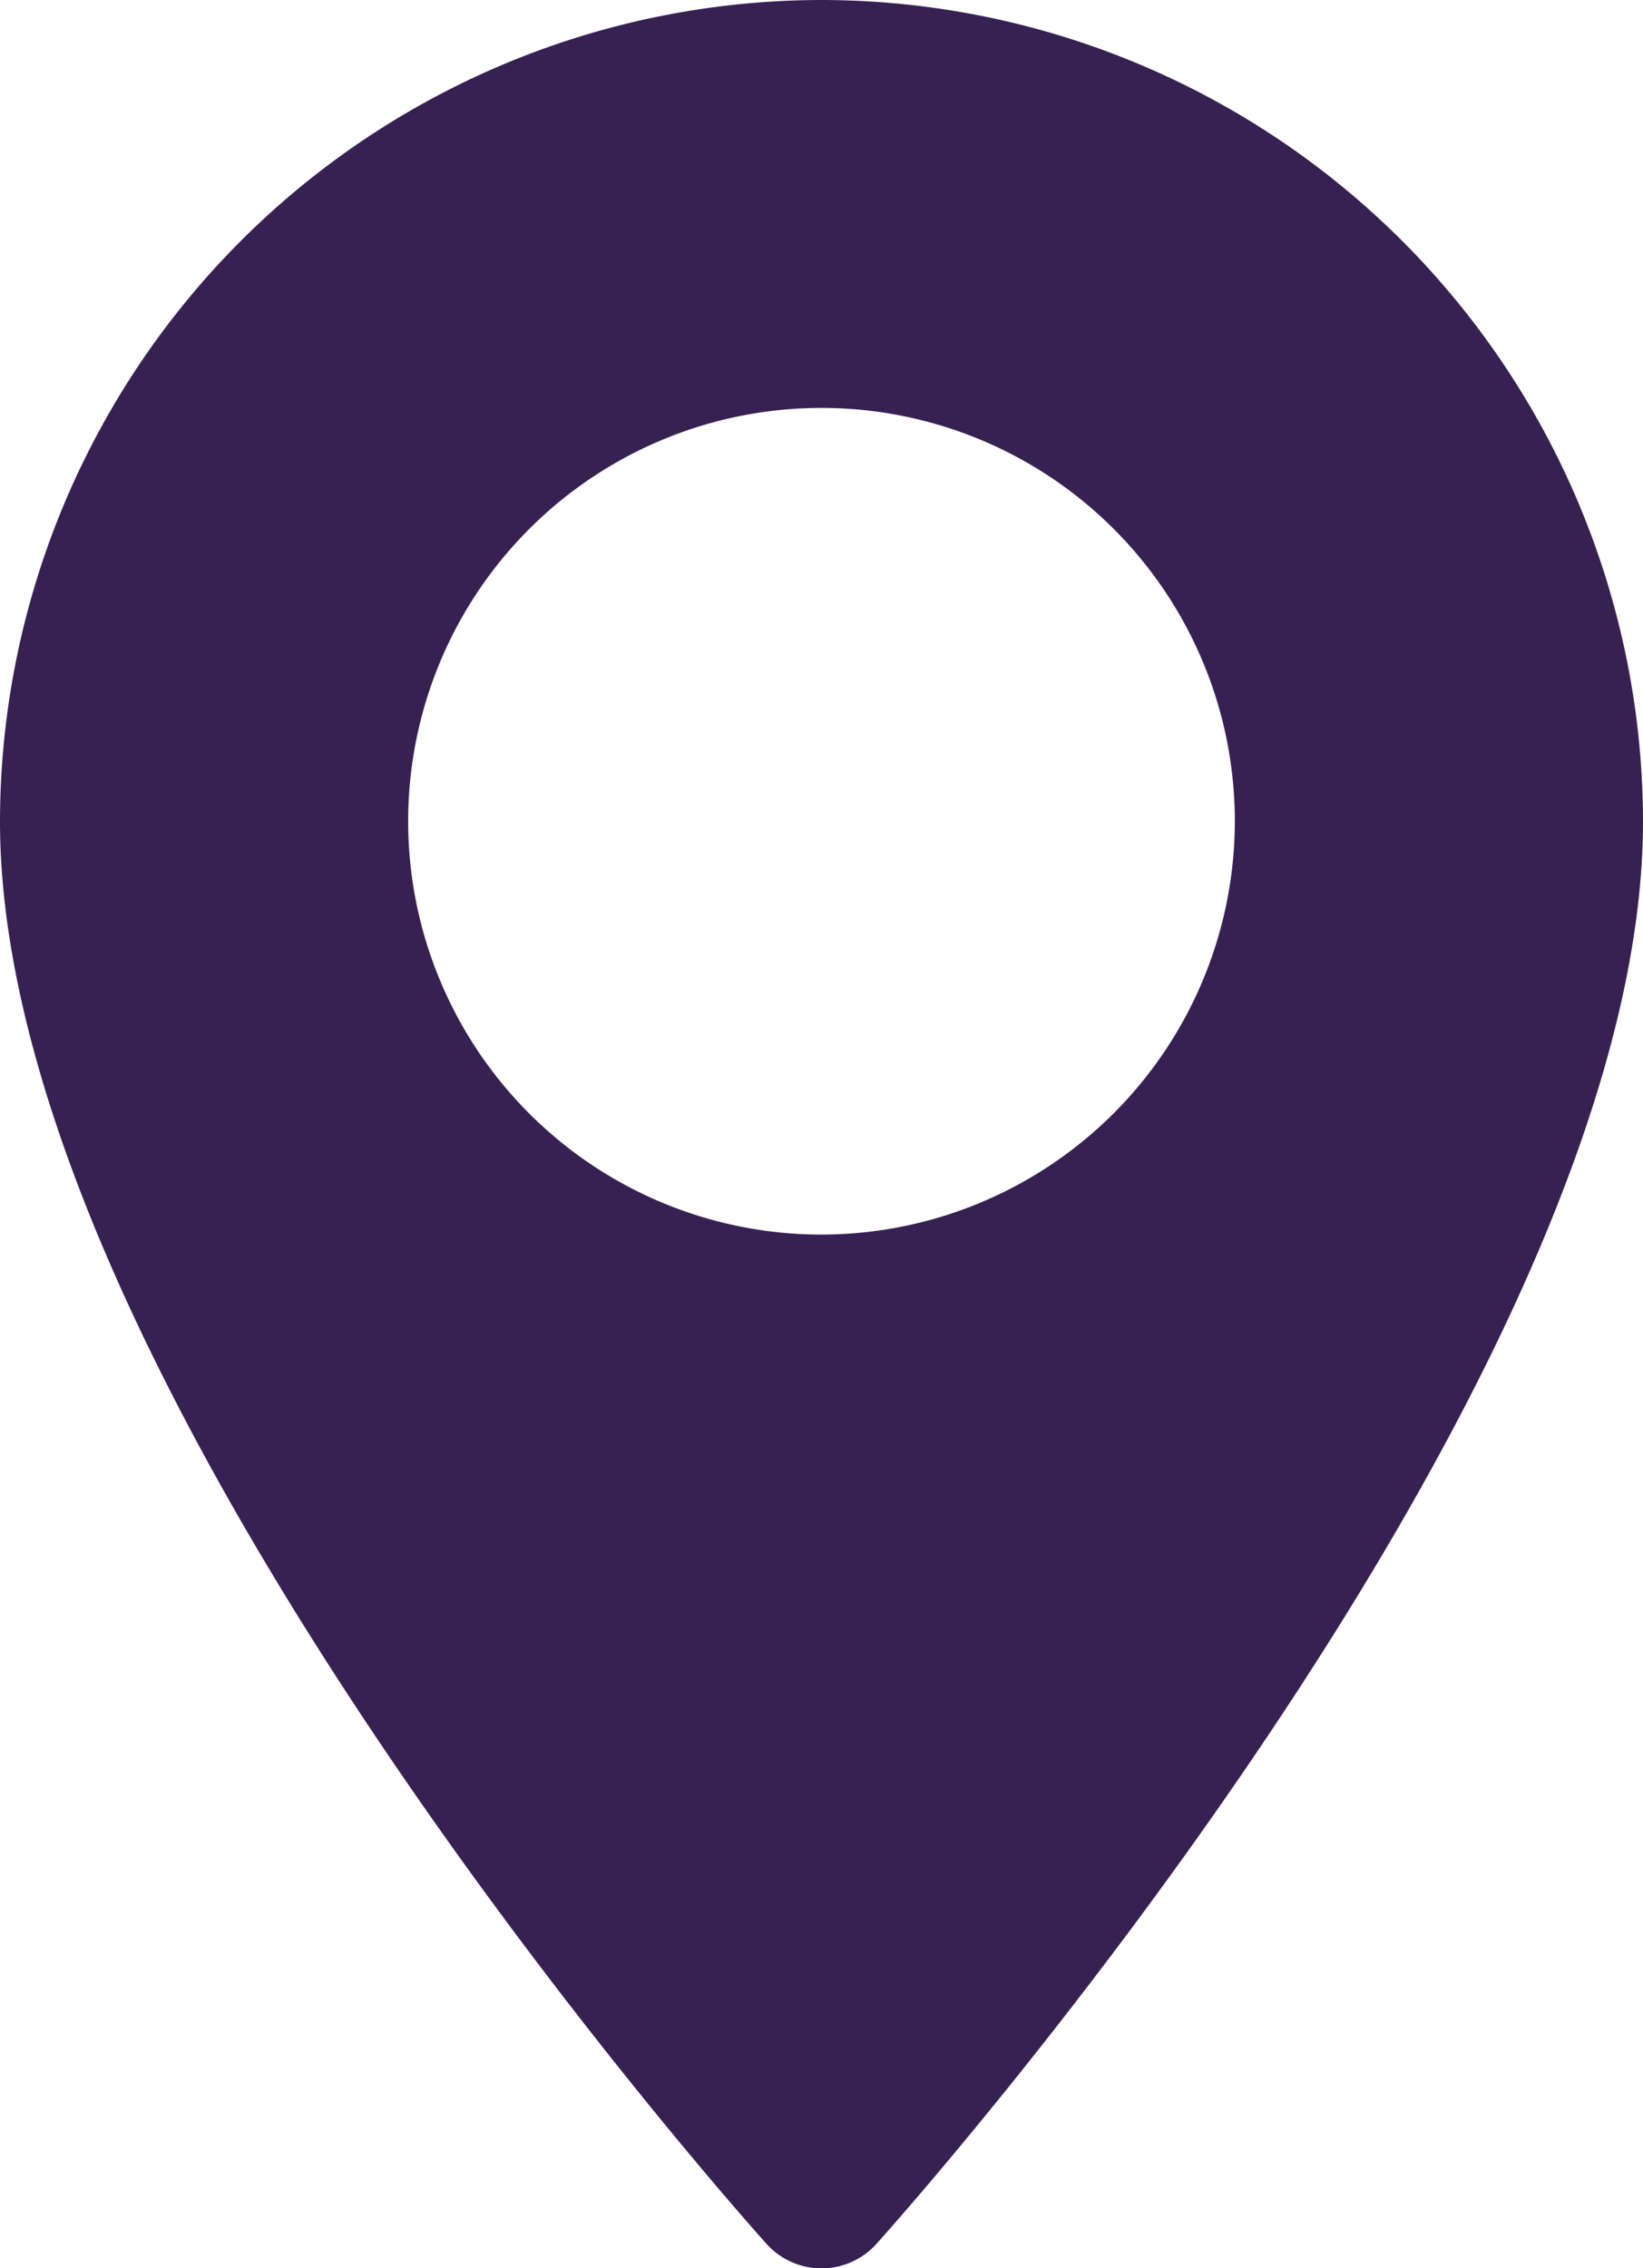 <svg xmlns="http://www.w3.org/2000/svg" width="13.042" height="18.005" viewBox="0 0 13.042 18.005">
    <path fill="#372153" d="M77.094 0a6.528 6.528 0 0 0-6.521 6.521c0 4.462 5.836 11.013 6.084 11.29a.587.587 0 0 0 .874 0c.248-.277 6.084-6.828 6.084-11.29A6.528 6.528 0 0 0 77.094 0zm0 9.8a3.281 3.281 0 1 1 3.281-3.281A3.285 3.285 0 0 1 77.094 9.8z" transform="translate(-70.573)"/>
</svg>
